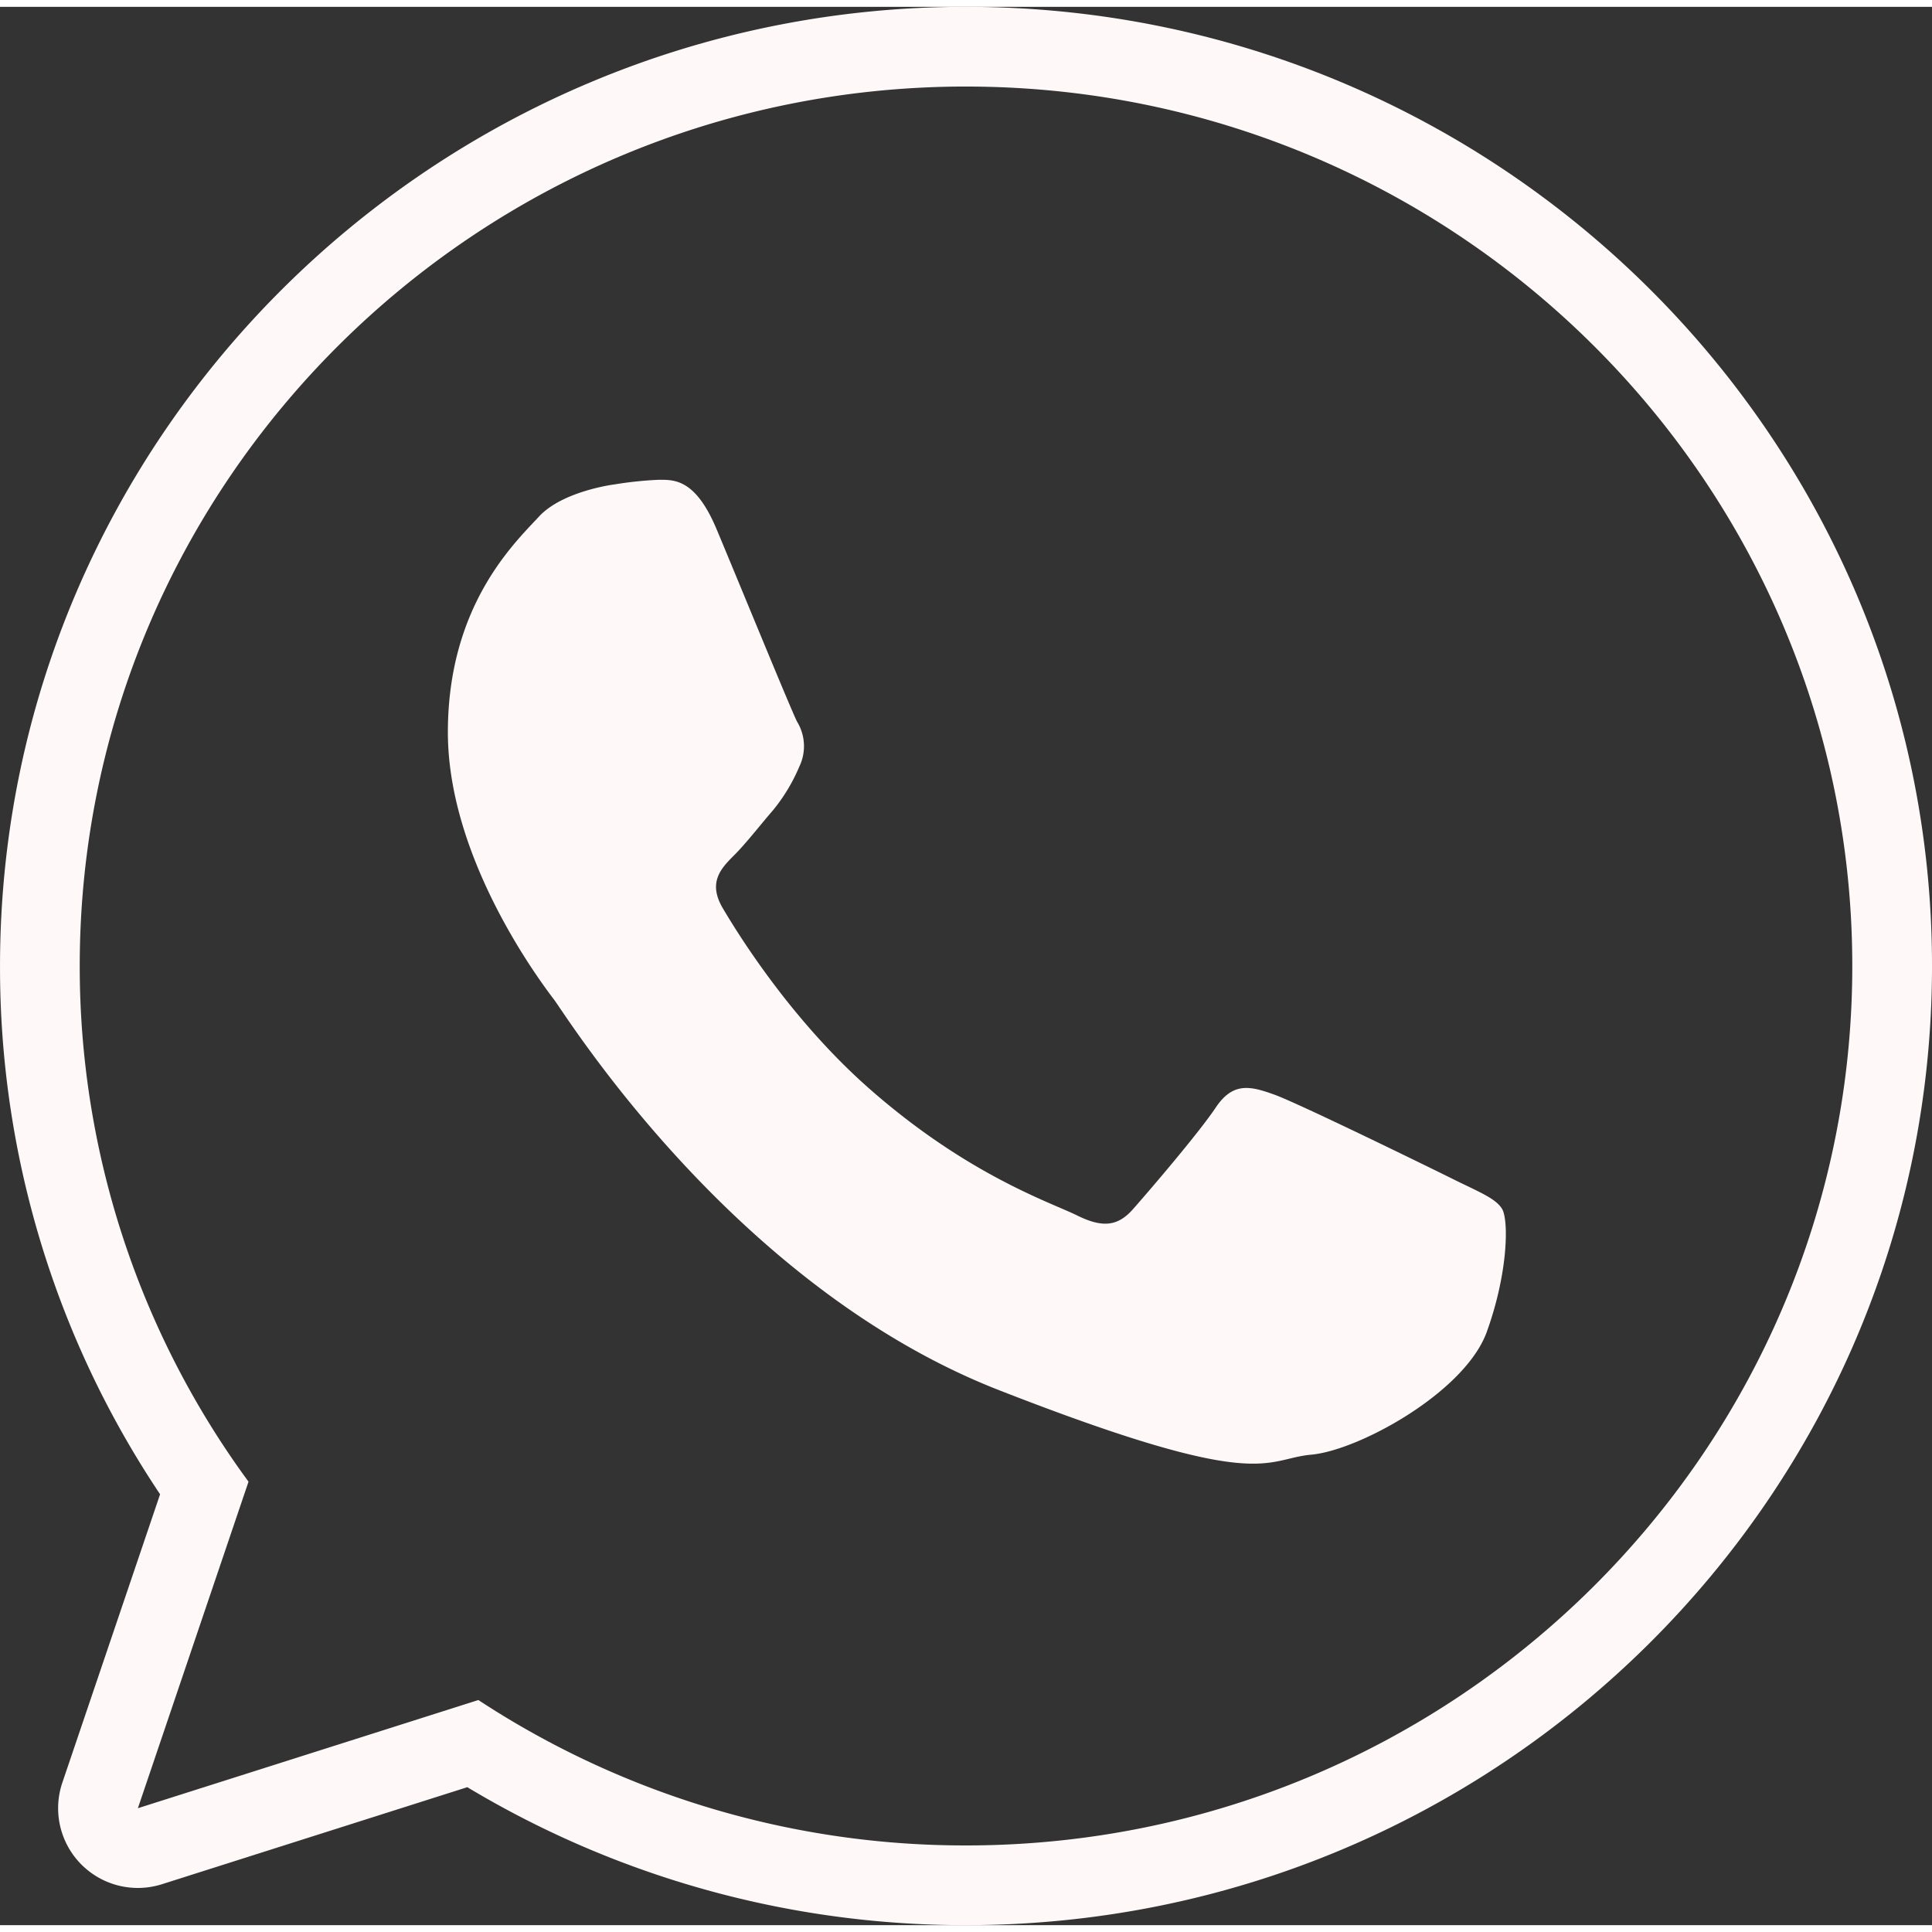 <svg xmlns="http://www.w3.org/2000/svg" width="20" height="20" viewBox="0 0 285.503 283.482">
  <rect x="0" y="0" width="285.503" height="283.482" fill="#333333" stroke="none"/>
  <g id="Componente_5_1" data-name="Componente 5 – 1" transform="translate(0 0)">
    <g id="Componente_4_1" data-name="Componente 4 – 1">
      <path id="Trazado_3573" data-name="Trazado 3573" d="M331.082,692.579c72.211,0,130.968,58.292,130.968,129.963S403.293,952.5,331.082,952.5a130.986,130.986,0,0,1-72.065-21.488L208.7,947l16.351-48.256a128.624,128.624,0,0,1-24.942-76.205c0-71.671,58.74-129.963,130.975-129.963m0-11.779c-78.711,0-142.755,63.588-142.755,141.742a139.8,139.8,0,0,0,23.654,78.067l-14.444,42.614a11.781,11.781,0,0,0,14.73,15.007l45.114-14.336a142.786,142.786,0,0,0,73.7,20.388c78.711,0,142.748-63.58,142.748-141.74S409.793,680.8,331.082,680.8Z" transform="translate(-188.326 -680.799)" fill="#fff8f8"/>
    </g>
    <path id="Trazado_3574" data-name="Trazado 3574" d="M352.761,797.675c-.971-1.6-3.538-2.554-7.364-4.463-3.849-1.909-22.777-11.162-26.292-12.425s-6.1-1.916-8.656,1.908-9.938,12.426-12.194,14.979c-2.239,2.554-4.471,2.863-8.32.955s-16.26-5.955-30.942-18.956c-11.432-10.146-19.154-22.64-21.409-26.463-2.231-3.819-.217-5.884,1.688-7.792,1.734-1.72,3.849-4.46,5.778-6.687a26.269,26.269,0,0,0,3.849-6.393,6.949,6.949,0,0,0-.334-6.686c-.948-1.9-8.647-20.708-11.859-28.369-3.188-7.638-6.4-7.35-8.655-7.35a55.142,55.142,0,0,0-6.393.669s-7.706.95-11.229,4.772-13.454,13.073-13.454,31.864,13.772,36.979,15.693,39.513c1.929,2.55,26.6,42.4,65.711,57.692s39.108,10.193,46.161,9.552c7.046-.623,22.754-9.239,25.966-18.162s3.212-16.58,2.255-18.16Z" transform="translate(-130.79 -620.038)" fill="#fff8f8" fill-rule="evenodd"/>
  </g>
</svg>
